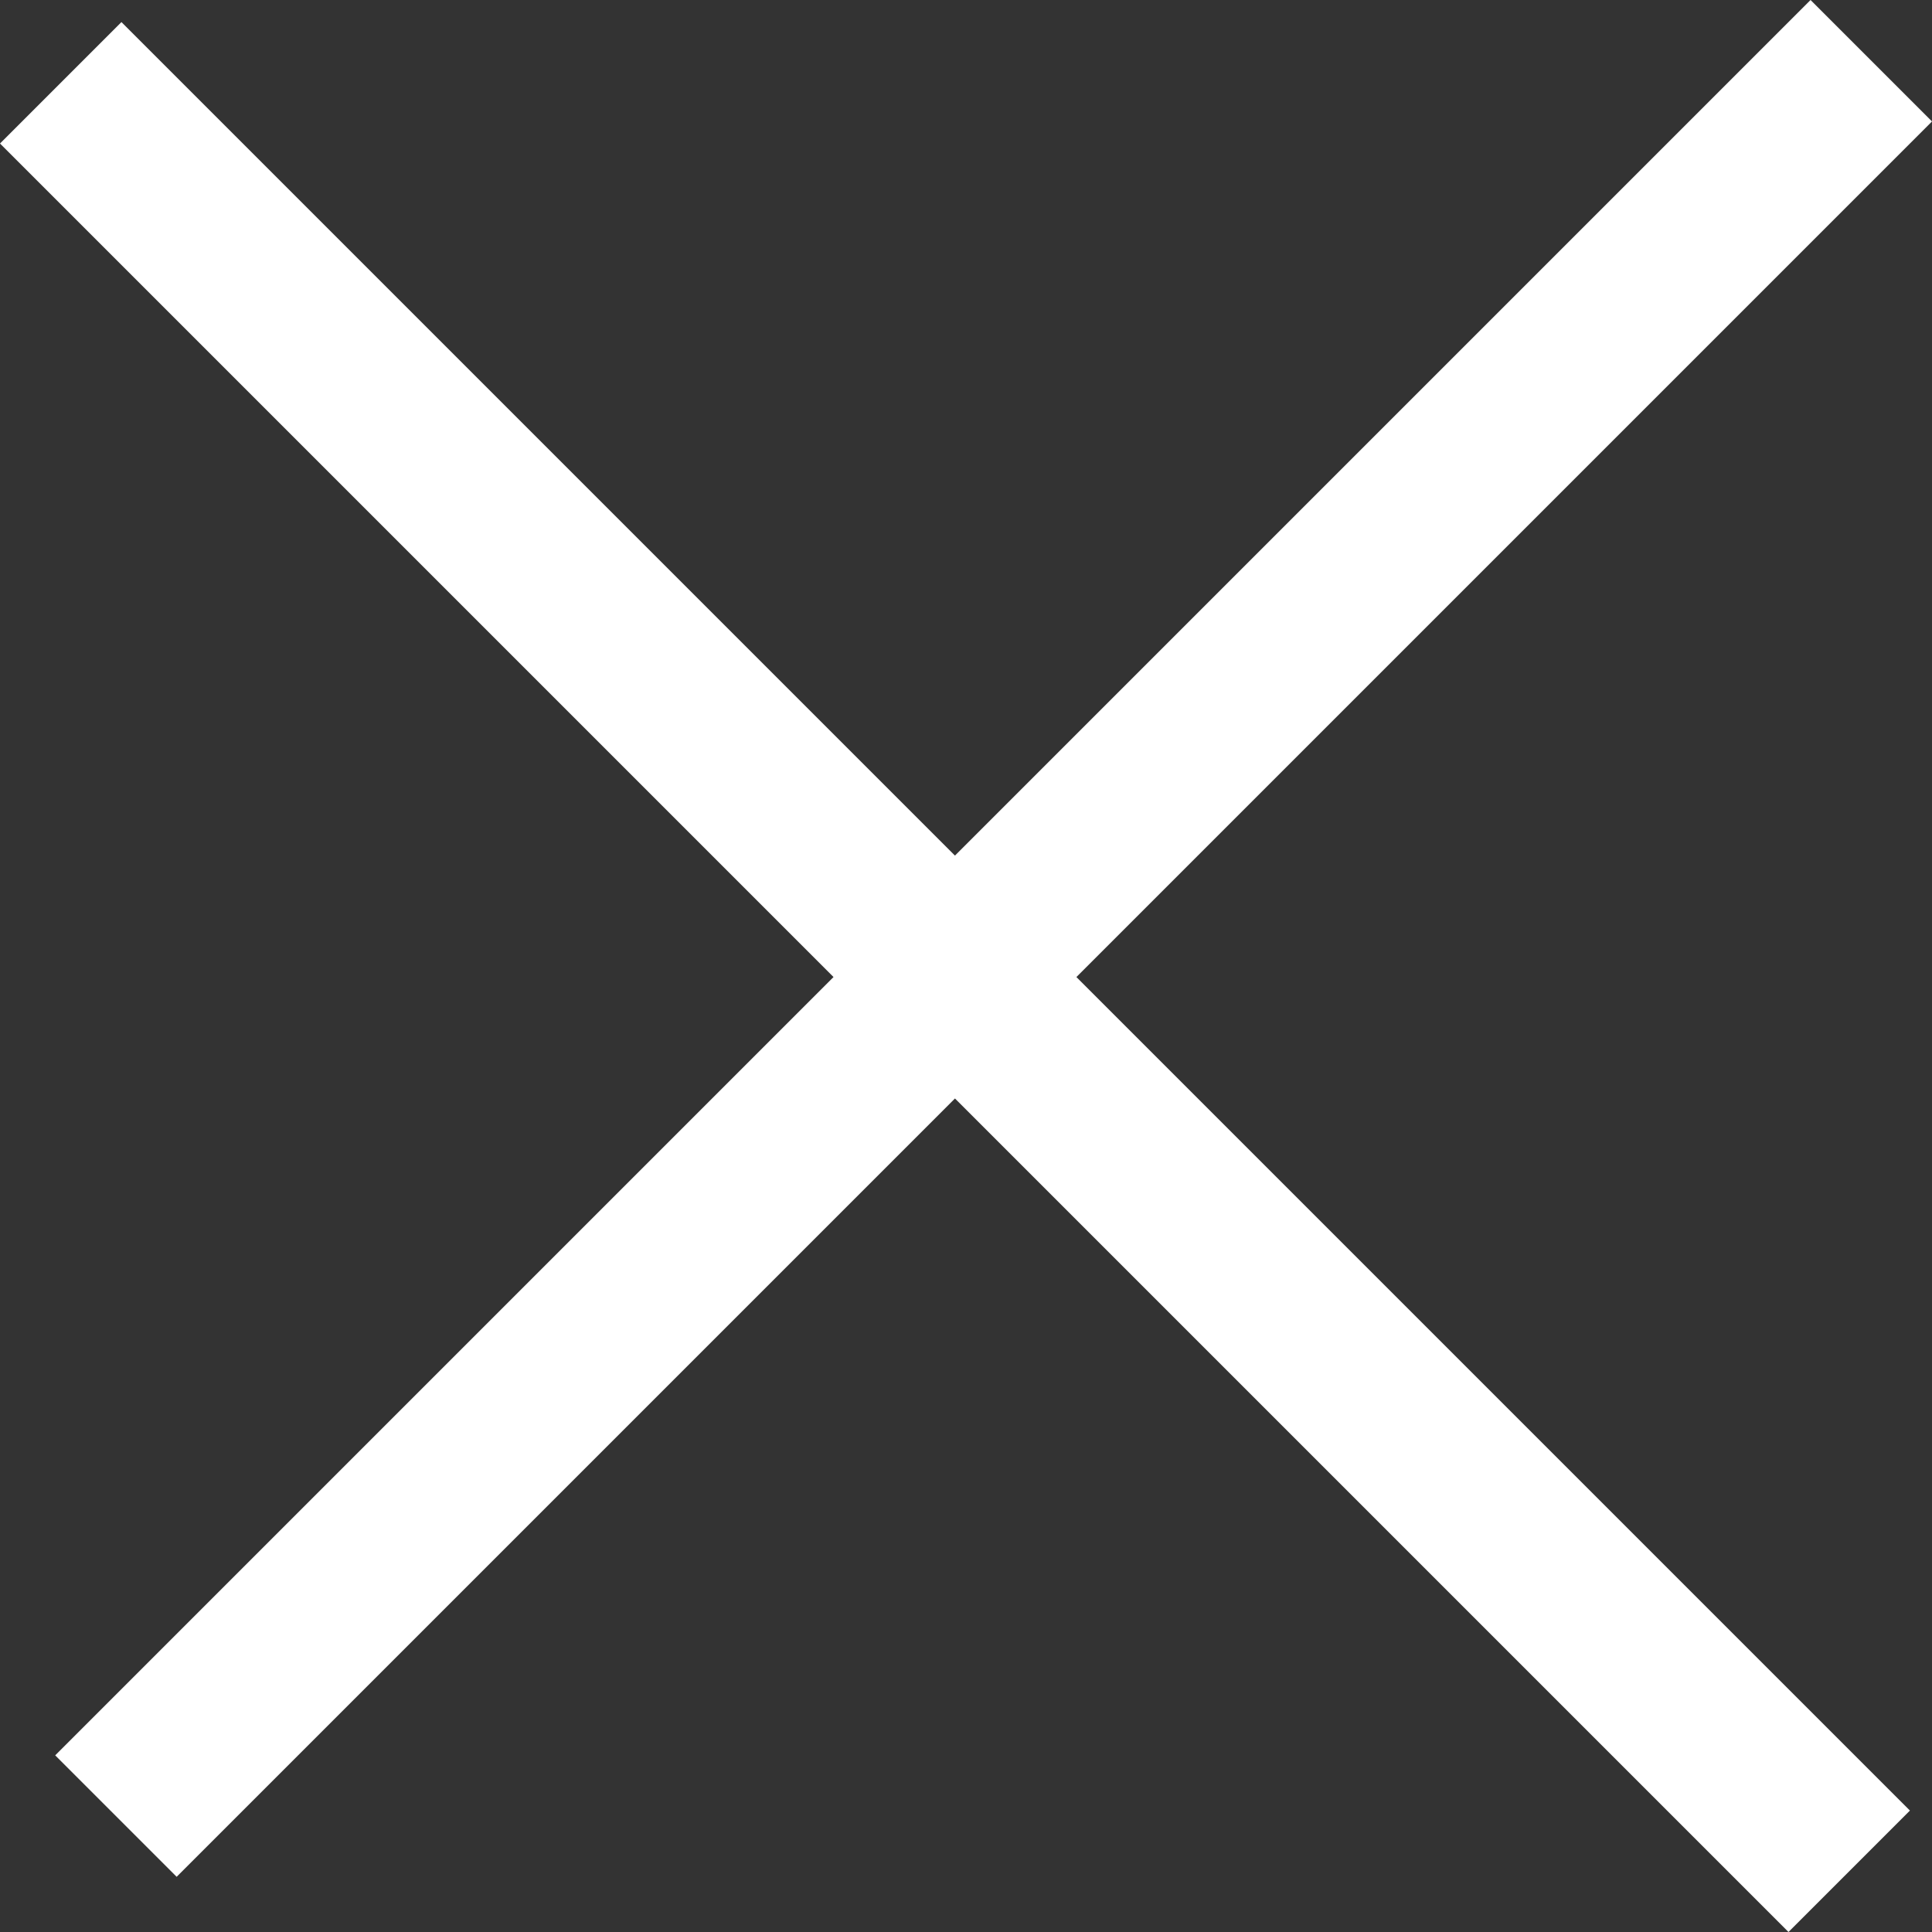 <svg xmlns="http://www.w3.org/2000/svg" x="0px" y="0px" width="17.5px" height="17.5px" viewBox="0 0 17.5 17.5" style="enable-background:new 0 0 17.5 17.5;">
  <rect x="0" y="0" width="17.5" height="17.5" fill="#333333" stroke="none"/>
  <path fill="#FFF" d="M0.5,15.9L16.4,0l1.1,1.1L1.6,17L0.5,15.9z M1.1,0.2l16.2,16.2l-1.1,1.1L0,1.3 L1.1,0.2z"/>
</svg>
